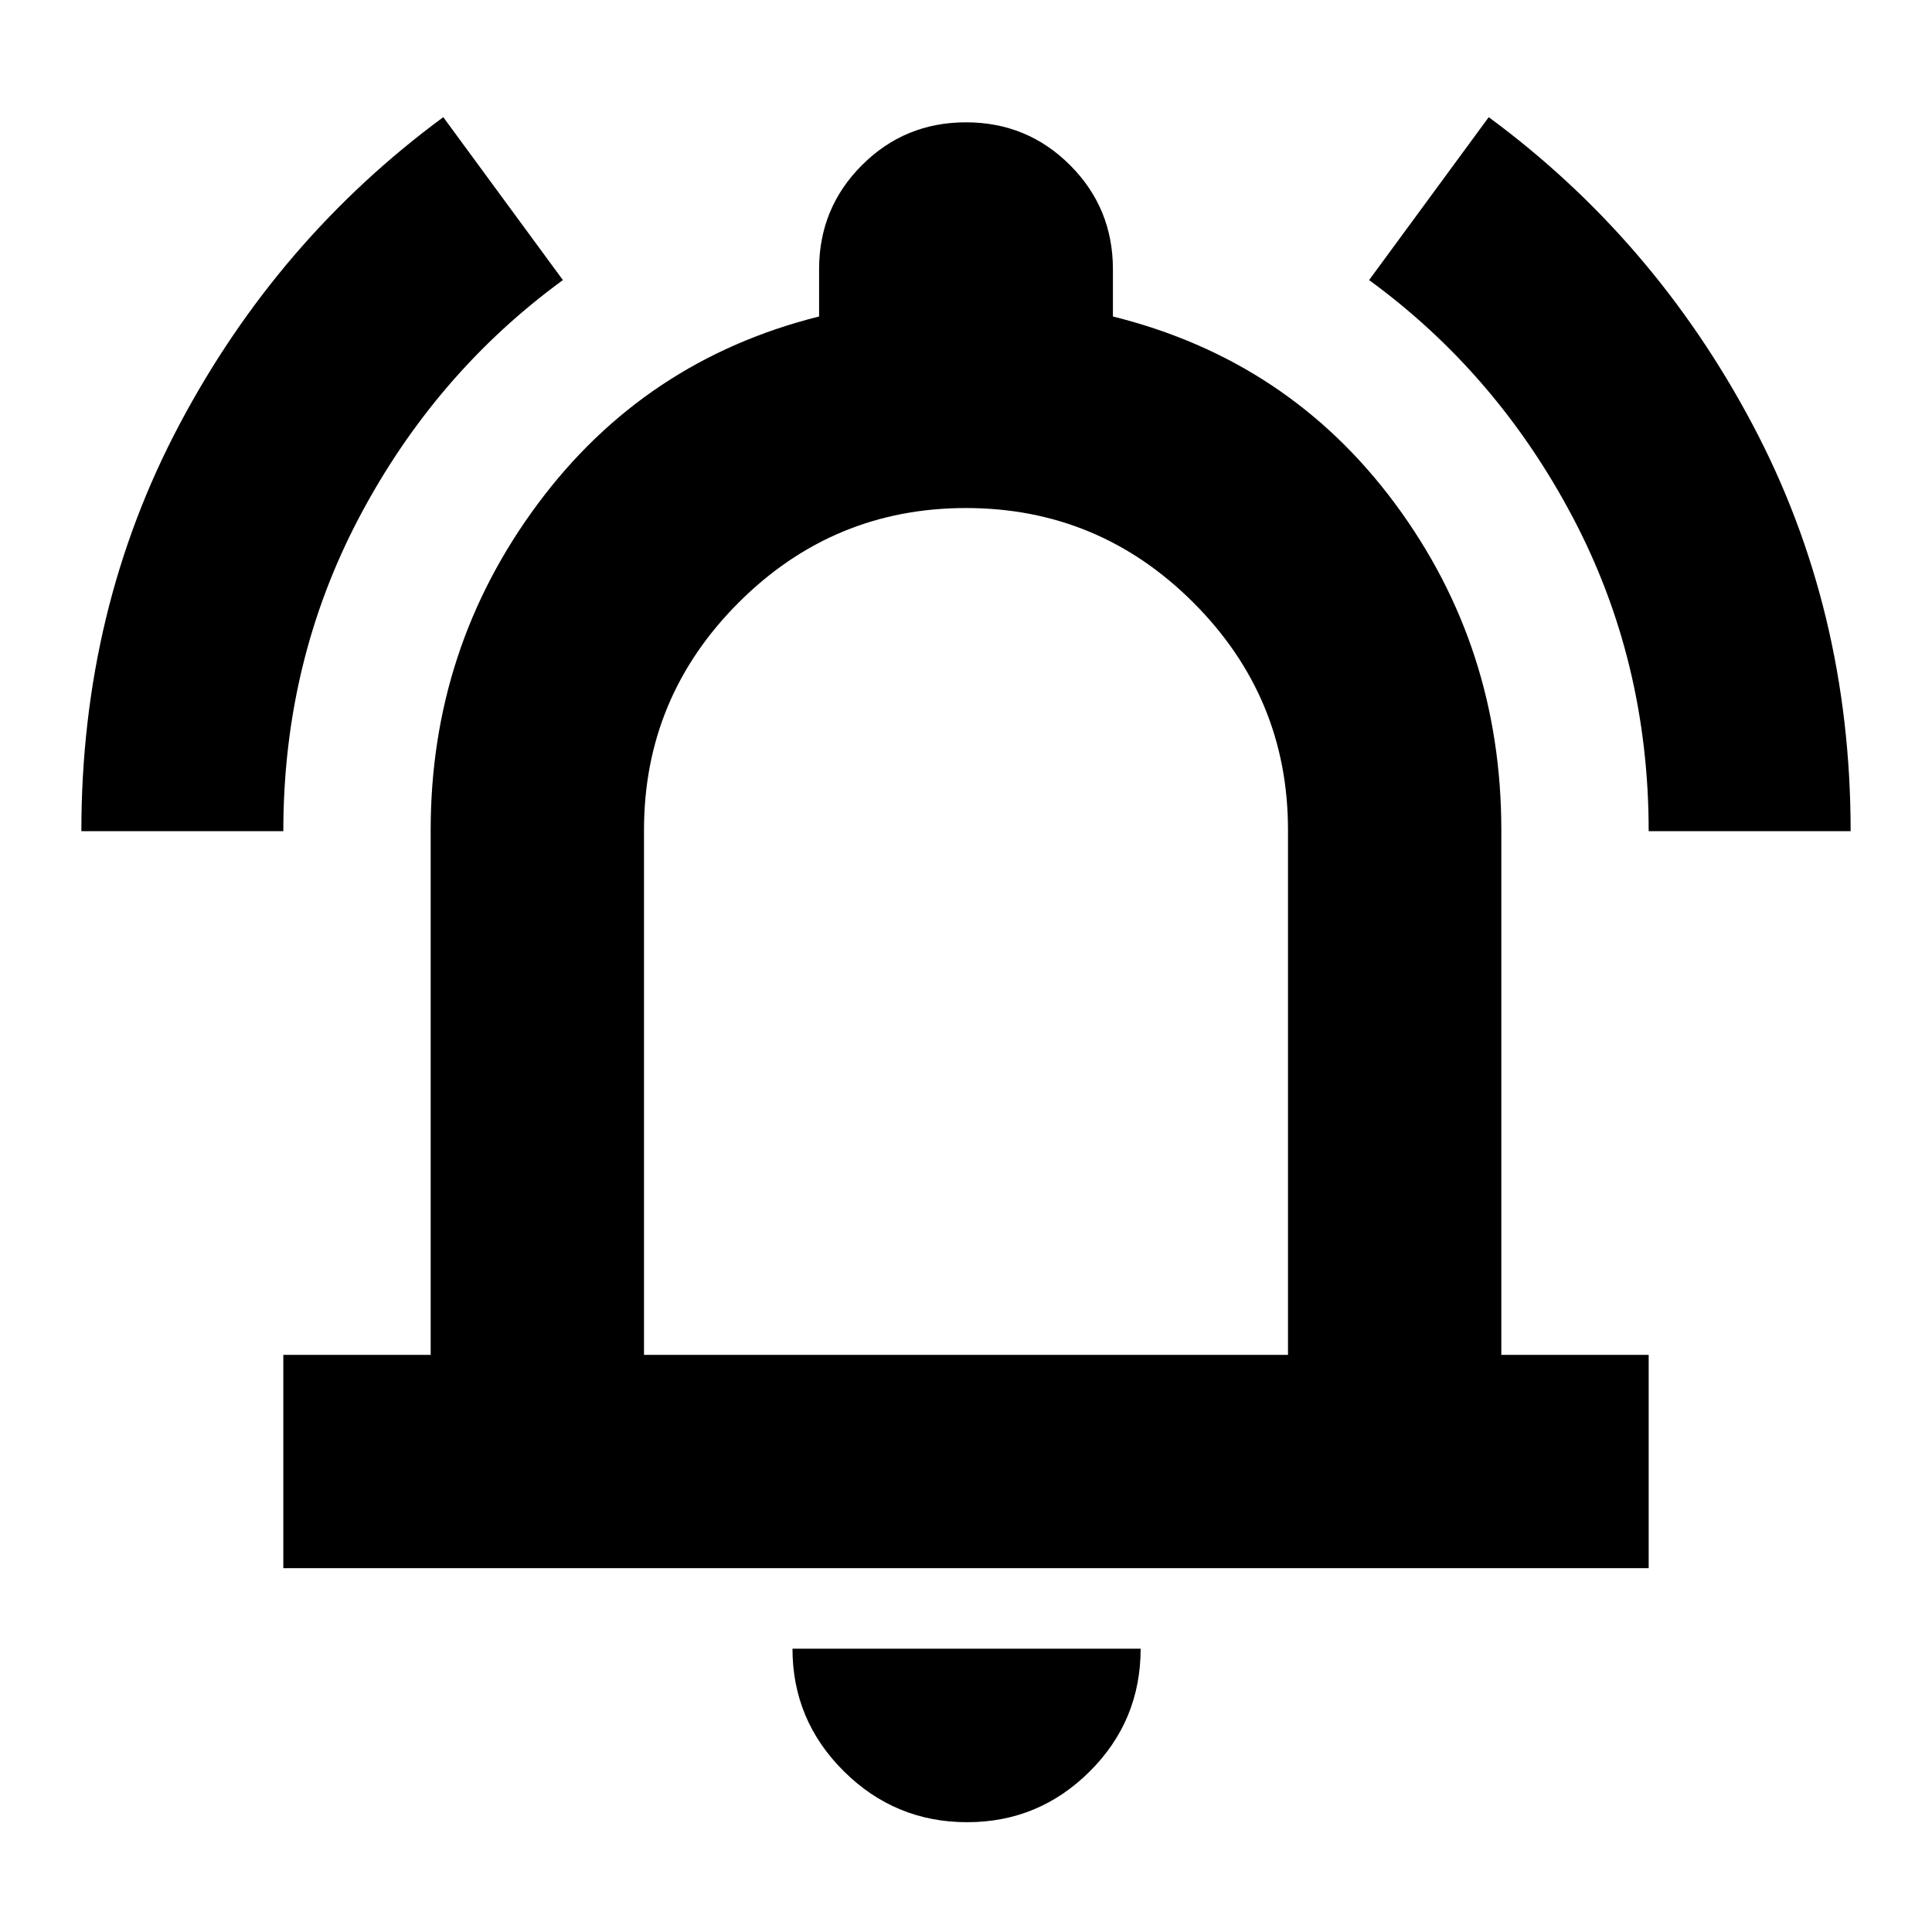 <svg xmlns="http://www.w3.org/2000/svg" height="24" viewBox="0 -960 960 960" width="24"><path d="M40.43-547q0-110.18 48.8-202.18 48.79-92 131.03-152.6l59.44 80.95q-63.4 46.26-101.16 117.79-37.76 71.52-37.76 156.04H40.43Zm778.79 0q0-84.52-37.76-156.04-37.76-71.53-101.16-117.79l59.44-80.95q82.24 60.6 131.03 152.6 48.8 92 48.8 202.18H819.22ZM140.78-180.78v-106H214v-260.78q0-90.35 53.11-161.92 53.11-71.56 139.89-93.26v-23.48q0-30.41 21.29-51.71 21.29-21.29 51.71-21.29t51.71 21.29Q553-856.63 553-826.22v23.48q87.35 21.7 140.18 92.98Q746-638.48 746-547.56v260.78h73.22v106H140.78ZM480-497.17Zm.57 442.61q-35.8 0-61.3-25.33-25.49-25.33-25.49-60.89h173q0 35.82-25.32 61.02-25.33 25.2-60.89 25.2ZM320-286.78h320v-260.78q0-66-47-113t-113-47q-66 0-113 47t-47 113v260.78Z"/></svg>